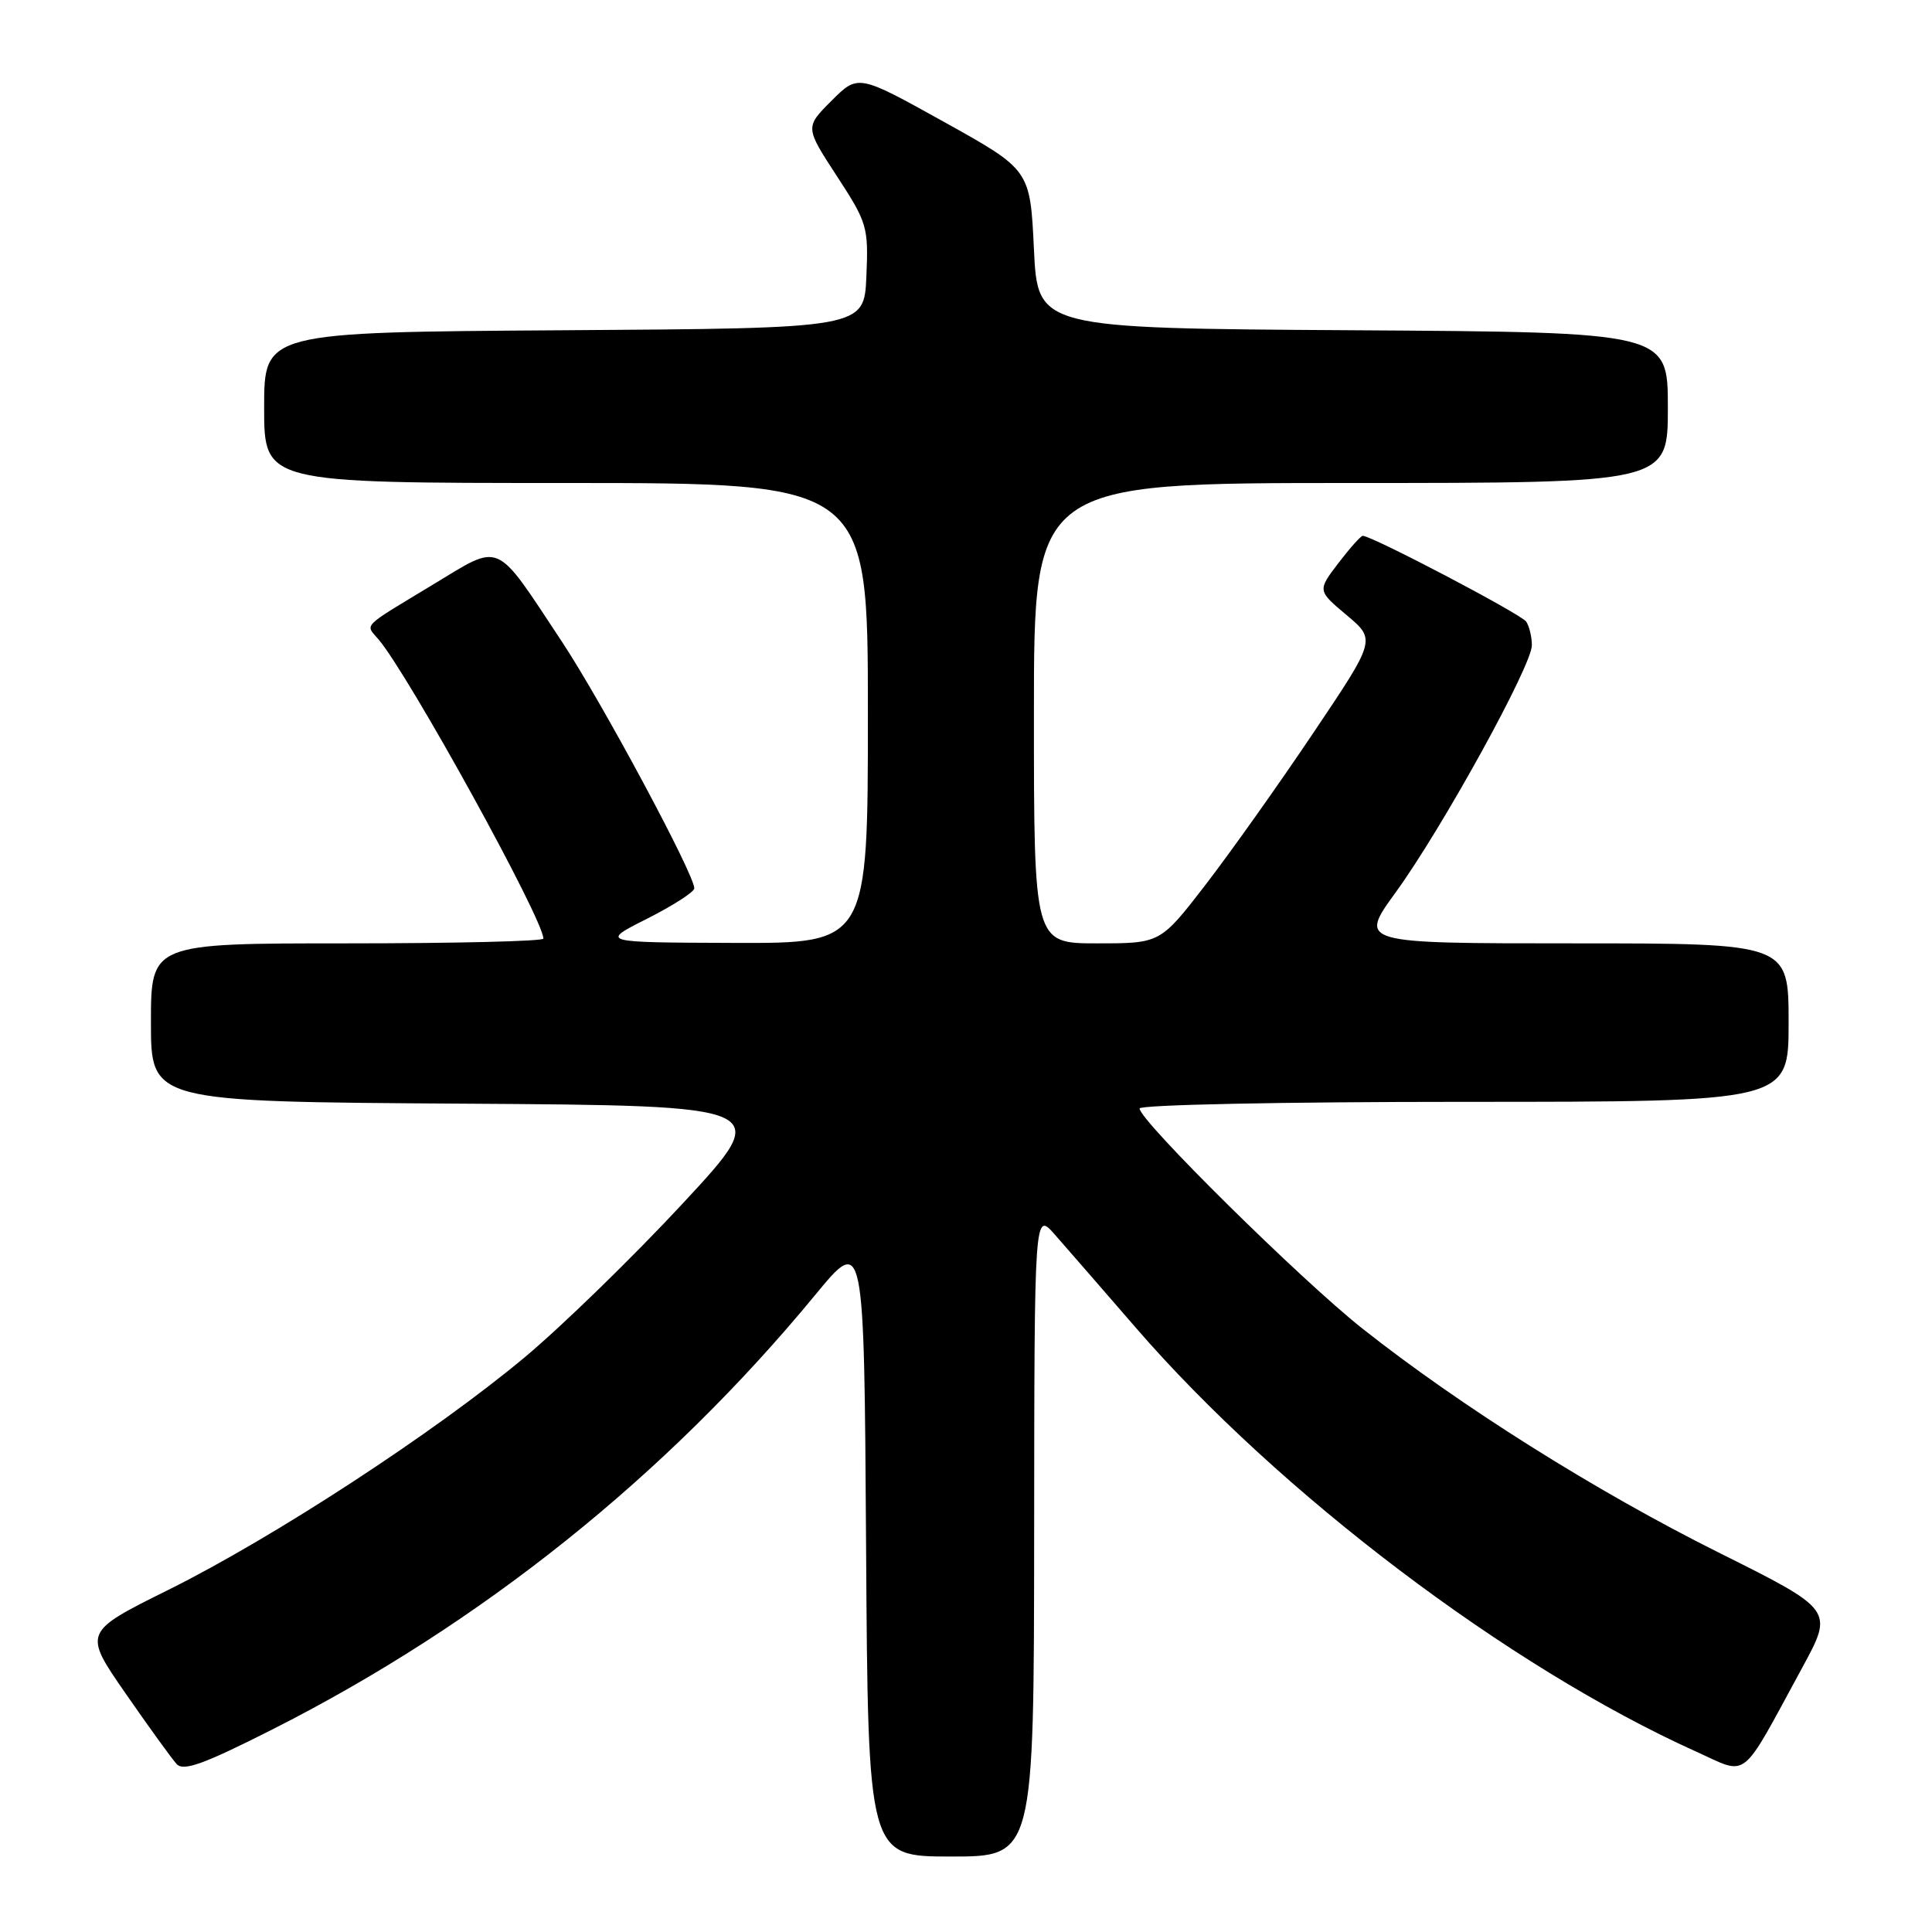 <?xml version="1.0" encoding="UTF-8" standalone="no"?>
<!DOCTYPE svg PUBLIC "-//W3C//DTD SVG 1.1//EN" "http://www.w3.org/Graphics/SVG/1.1/DTD/svg11.dtd" >
<svg xmlns="http://www.w3.org/2000/svg" xmlns:xlink="http://www.w3.org/1999/xlink" version="1.1" viewBox="0 0 256 256">
 <g >
 <path fill="currentColor"
d=" M 137.03 203.25 C 137.06 160.50 137.06 160.50 139.78 163.60 C 141.28 165.30 146.10 170.85 150.50 175.93 C 169.54 197.91 199.92 220.90 224.71 232.08 C 231.79 235.27 230.46 236.32 238.84 220.91 C 242.96 213.32 242.96 213.32 227.73 205.72 C 211.44 197.59 193.48 186.29 180.50 176.02 C 172.34 169.56 151.00 148.48 151.00 146.88 C 151.00 146.39 169.86 146.00 194.00 146.00 C 237.00 146.00 237.00 146.00 237.00 135.50 C 237.00 125.00 237.00 125.00 208.52 125.00 C 180.03 125.00 180.03 125.00 184.93 118.25 C 191.09 109.77 203.00 88.16 202.98 85.50 C 202.98 84.40 202.64 82.99 202.23 82.37 C 201.59 81.39 181.80 71.00 180.57 71.00 C 180.31 71.00 178.86 72.63 177.33 74.63 C 174.57 78.26 174.57 78.26 178.44 81.51 C 182.32 84.77 182.32 84.77 174.01 97.13 C 169.44 103.94 163.01 112.99 159.73 117.25 C 153.75 125.00 153.75 125.00 145.38 125.00 C 137.00 125.00 137.00 125.00 137.00 94.50 C 137.00 64.00 137.00 64.00 179.00 64.00 C 221.00 64.00 221.00 64.00 221.00 54.01 C 221.00 44.02 221.00 44.02 179.25 43.76 C 137.50 43.50 137.50 43.50 137.00 33.00 C 136.50 22.50 136.50 22.50 125.10 16.16 C 113.71 9.83 113.71 9.83 110.19 13.34 C 106.67 16.86 106.67 16.86 110.88 23.32 C 114.93 29.53 115.08 30.06 114.80 36.64 C 114.50 43.50 114.50 43.50 74.75 43.76 C 35.00 44.02 35.00 44.02 35.00 54.01 C 35.00 64.00 35.00 64.00 75.00 64.00 C 115.00 64.00 115.00 64.00 115.00 94.50 C 115.00 125.00 115.00 125.00 97.25 124.94 C 79.50 124.88 79.50 124.88 85.75 121.73 C 89.19 119.99 92.00 118.18 92.00 117.71 C 92.00 115.84 79.75 93.02 74.44 85.00 C 65.45 71.42 66.56 71.91 57.34 77.48 C 47.75 83.28 48.38 82.64 50.17 84.74 C 54.19 89.49 72.00 121.81 72.00 124.37 C 72.00 124.72 60.30 125.00 46.00 125.00 C 20.00 125.00 20.00 125.00 20.00 135.49 C 20.00 145.98 20.00 145.98 61.25 146.24 C 102.50 146.50 102.50 146.50 90.50 159.43 C 83.90 166.54 74.45 175.74 69.50 179.87 C 57.56 189.83 36.33 203.69 22.34 210.65 C 11.02 216.27 11.02 216.27 16.64 224.39 C 19.73 228.85 22.78 233.06 23.41 233.75 C 24.32 234.73 27.00 233.76 36.03 229.19 C 63.73 215.19 88.28 195.54 108.00 171.61 C 114.50 163.72 114.50 163.72 114.76 204.86 C 115.02 246.00 115.02 246.00 126.01 246.00 C 137.00 246.00 137.00 246.00 137.03 203.25 Z "/>
</g>
</svg>